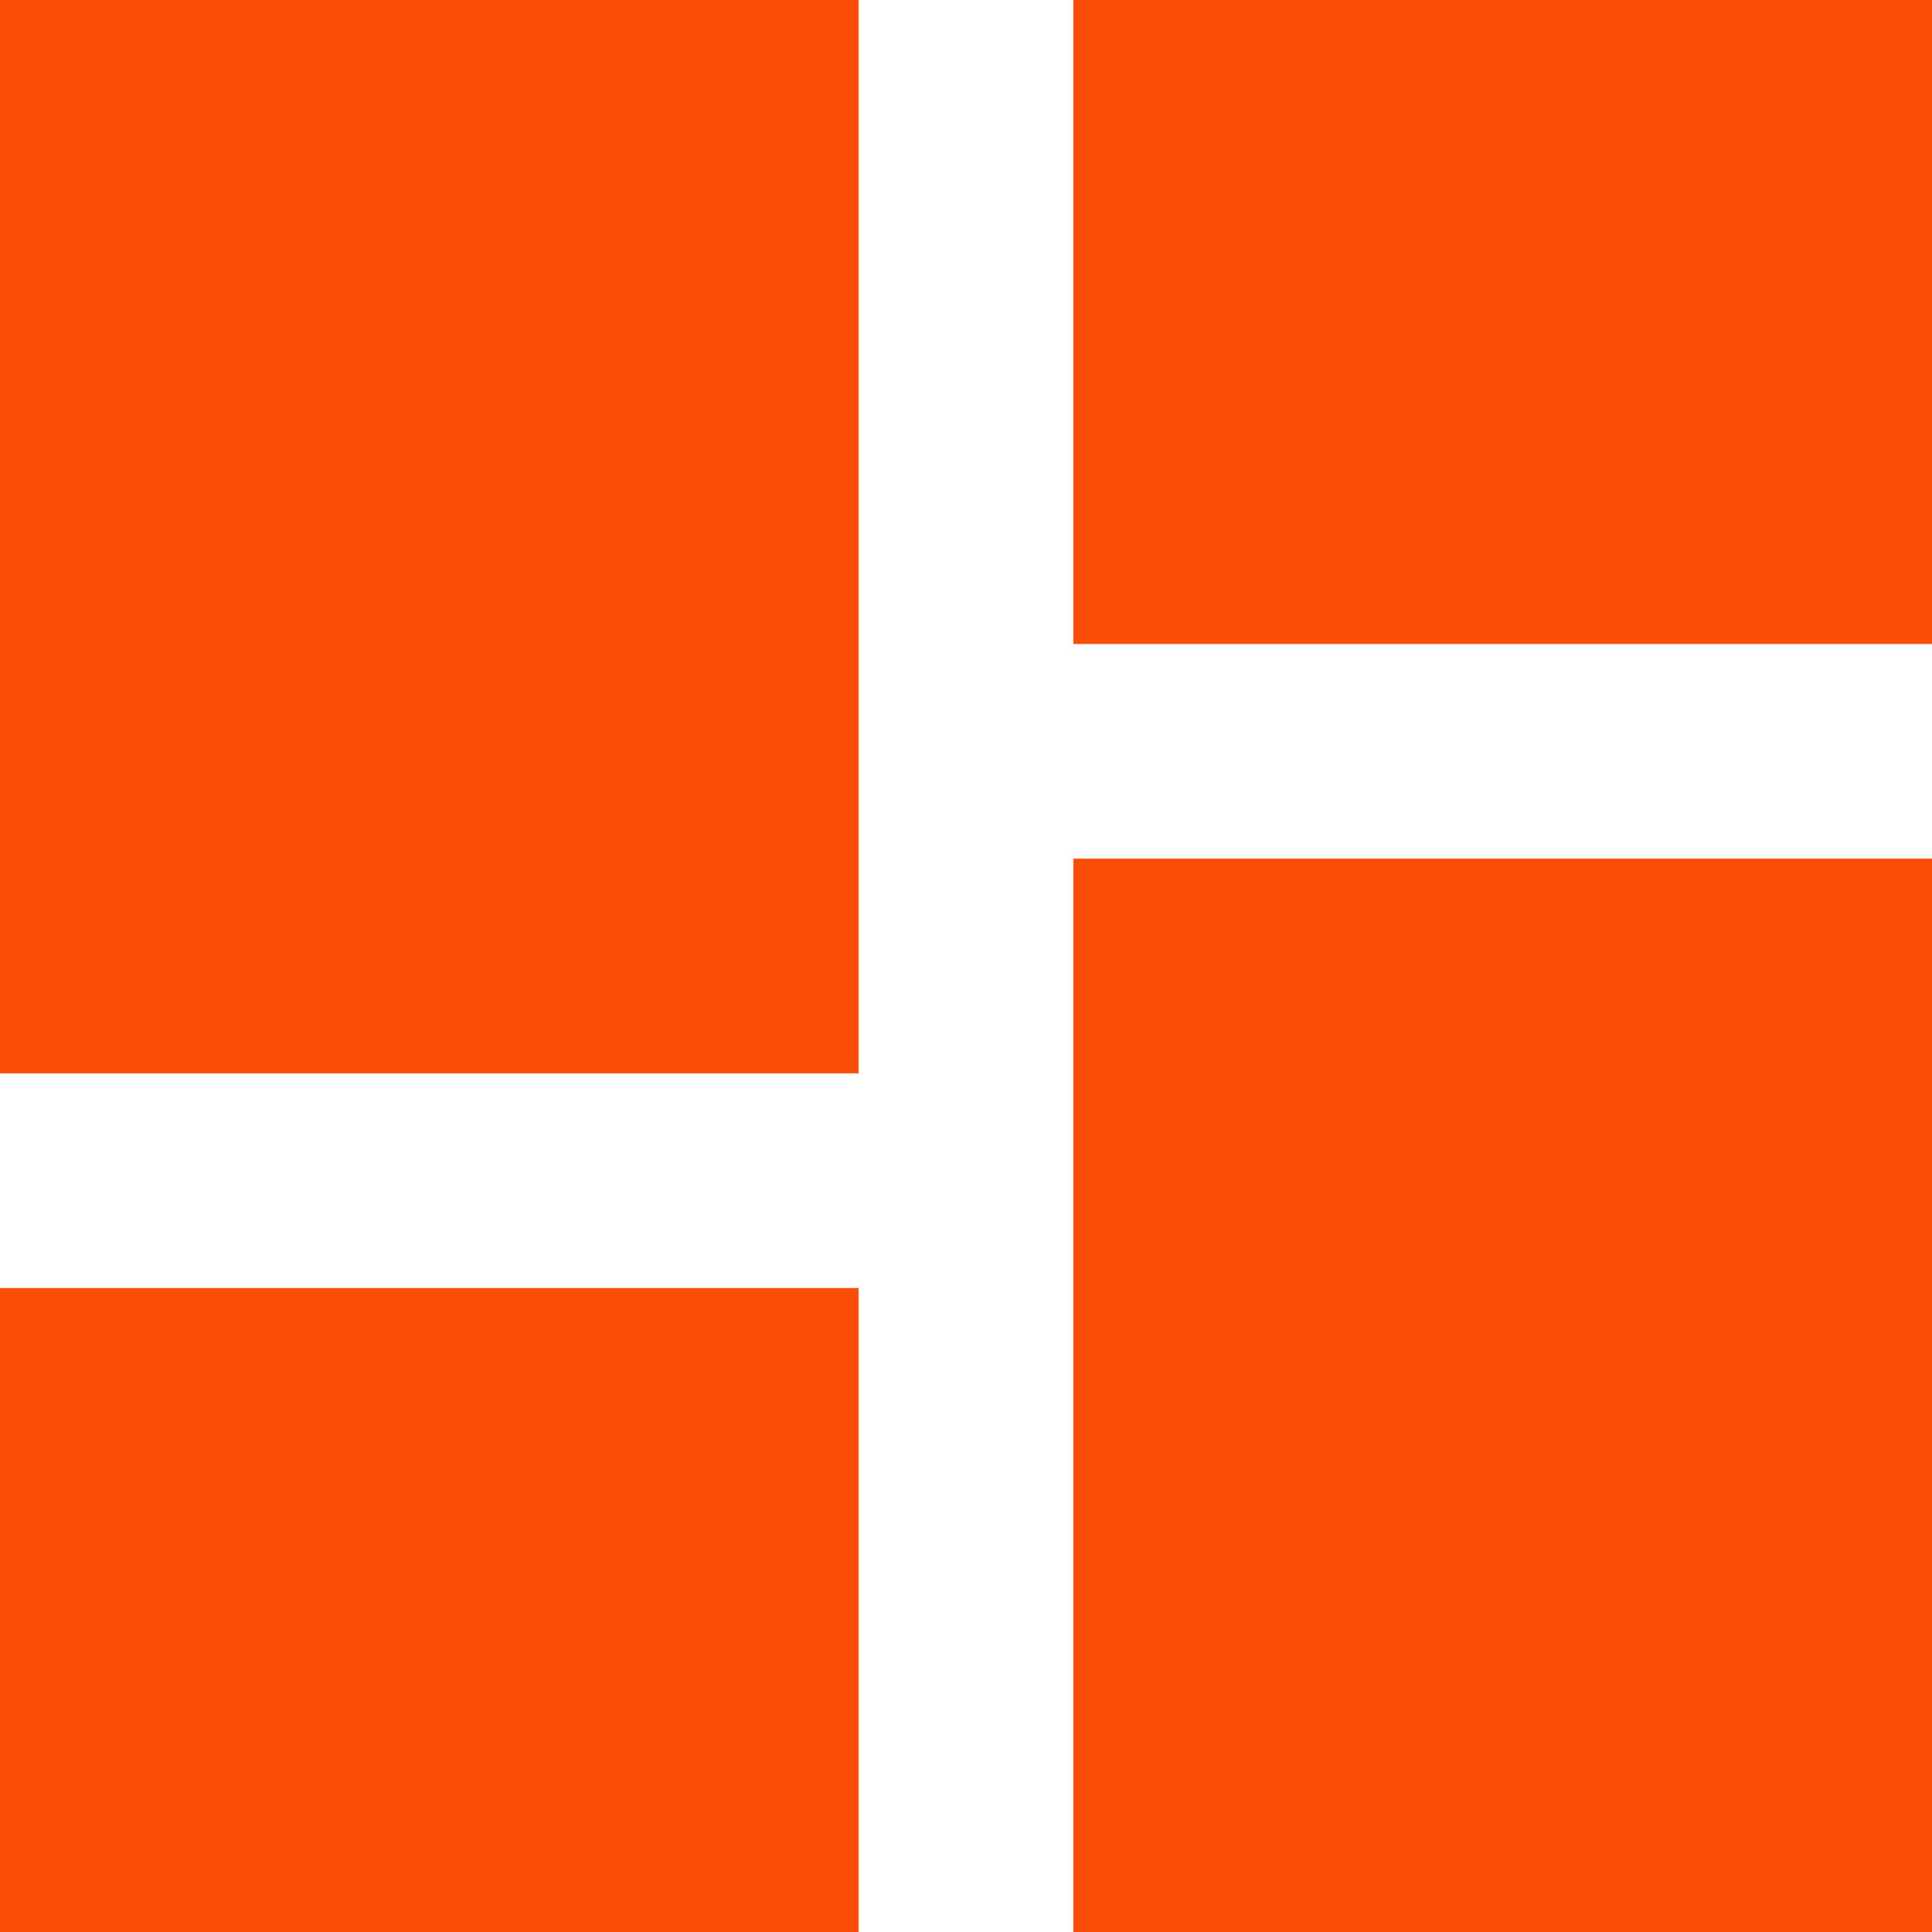 <svg width="25" height="25" viewBox="0 0 25 25" fill="none" xmlns="http://www.w3.org/2000/svg">
<path d="M0 13.889H11.111V0H0V13.889ZM0 25H11.111V16.667H0V25ZM13.889 25H25V11.111H13.889V25ZM13.889 0V8.333H25V0H13.889Z" fill="#FA4E09"/>
</svg>
